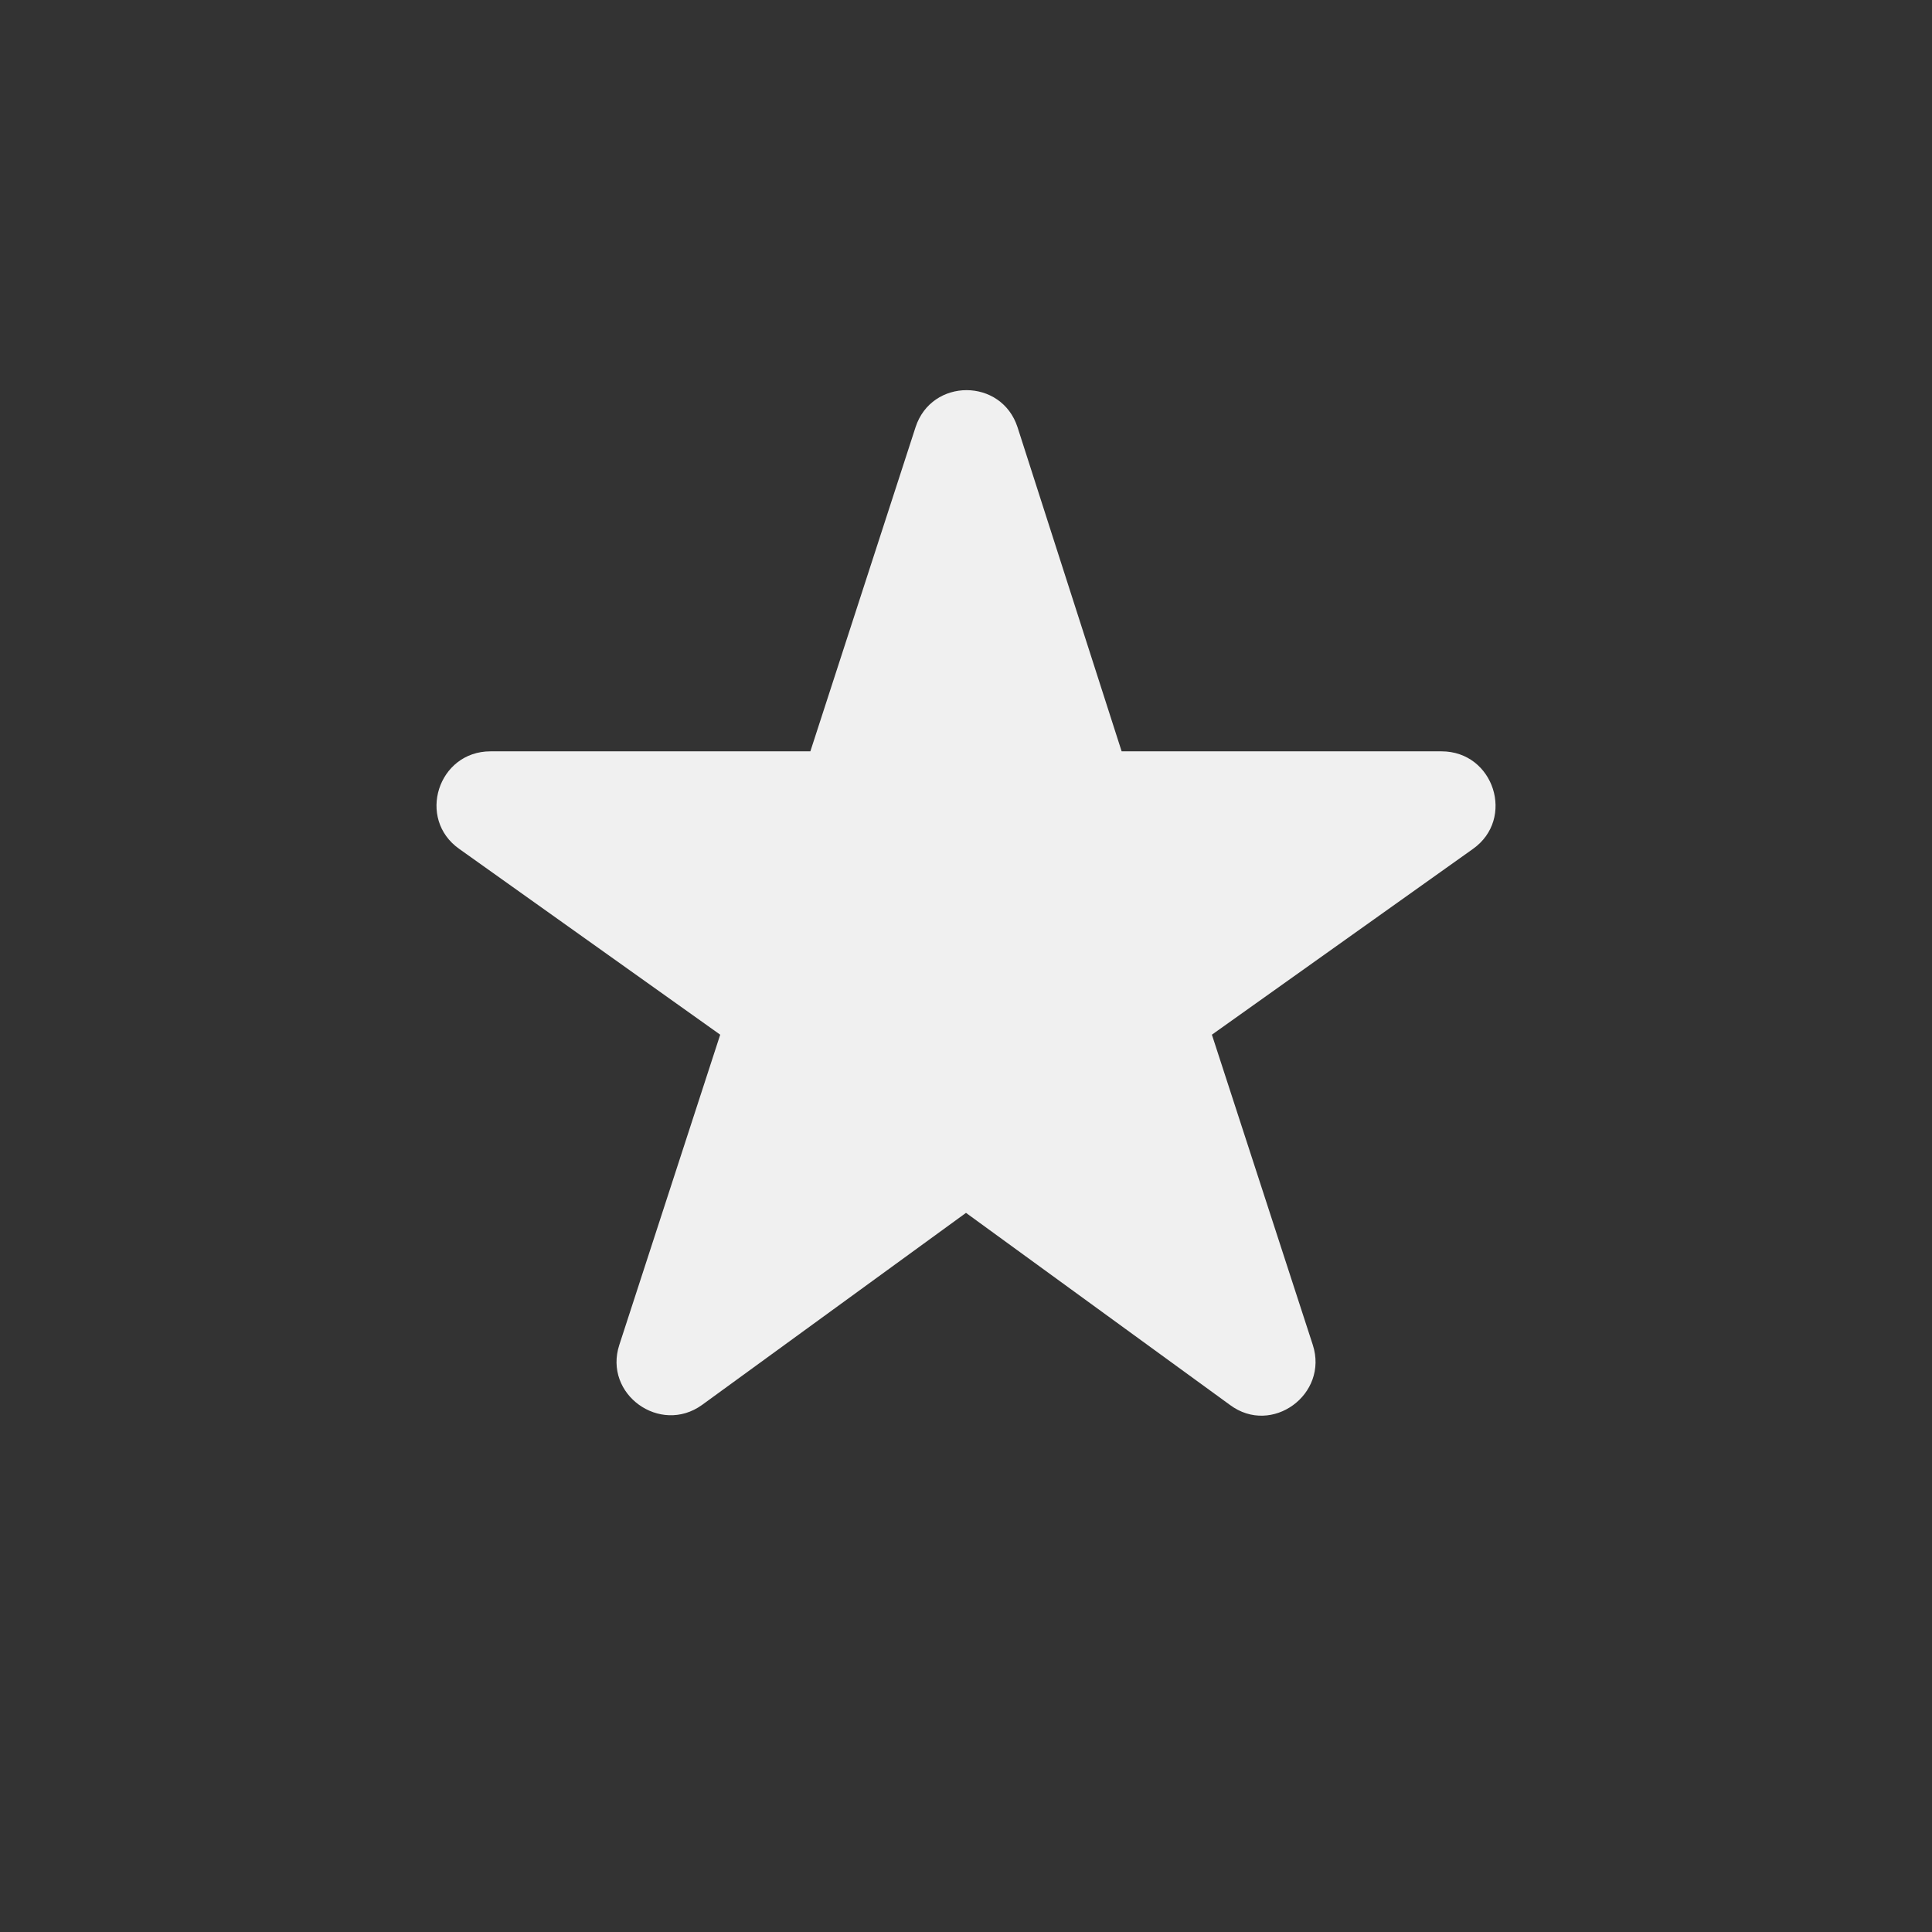<?xml version="1.0" encoding="utf-8"?>
<!-- Generator: Adobe Illustrator 16.0.0, SVG Export Plug-In . SVG Version: 6.00 Build 0)  -->
<!DOCTYPE svg PUBLIC "-//W3C//DTD SVG 1.1//EN" "http://www.w3.org/Graphics/SVG/1.1/DTD/svg11.dtd">
<svg version="1.1" id="Layer_1" xmlns="http://www.w3.org/2000/svg" xmlns:xlink="http://www.w3.org/1999/xlink" x="0px" y="0px"
	 width="18px" height="18px" viewBox="0 0 18 18" enable-background="new 0 0 18 18" xml:space="preserve">
<rect x="0" y="0" width="18" height="18" fill="#333333" stroke="none"/>
<g id="Header_x2F_BG" display="none">
	<rect x="-138" y="-446" display="inline" fill="#F1F1F2" width="520" height="520"/>
</g>
<g id="Bounding_Boxes">
	<g>
		<path fill="none" d="M0,0h18v18H0V0z"/>
	</g>
</g>
<g id="Rounded">
	<path fill="#F0F0F0" d="M9,11.3l2.46,1.79c0.39,0.29,0.92-0.1,0.771-0.56l-0.94-2.89l2.431-1.73C14.12,7.63,13.92,7,13.43,7H10.45
		L9.48,3.98c-0.15-0.46-0.8-0.46-0.95,0L7.55,7H4.57C4.08,7,3.88,7.63,4.28,7.91l2.43,1.73l-0.94,2.89
		c-0.15,0.46,0.38,0.84,0.77,0.56L9,11.3z"/>
</g>
<g id="Sharp" display="none">
	<path display="inline" d="M9,11.3l3.71,2.7l-1.42-4.359L15,7h-4.55L9,2.5L7.55,7H3l3.71,2.641L5.29,14L9,11.3z"/>
</g>
<g id="Outline" display="none">
	<g display="inline">
		<path d="M9,11.3l3.71,2.7l-1.42-4.359L15,7h-4.55L9,2.5L7.55,7H3l3.71,2.641L5.29,14L9,11.3z"/>
	</g>
</g>
<g id="Duotone" display="none">
	<g display="inline">
		<path d="M9,11.3l3.71,2.7l-1.42-4.359L15,7h-4.55L9,2.5L7.55,7H3l3.71,2.641L5.29,14L9,11.3z"/>
	</g>
</g>
<g id="Material" display="none">
	<path display="inline" d="M9,11.3l3.71,2.7l-1.42-4.359L15,7h-4.55L9,2.5L7.55,7H3l3.71,2.641L5.29,14L9,11.3z"/>
</g>
</svg>
